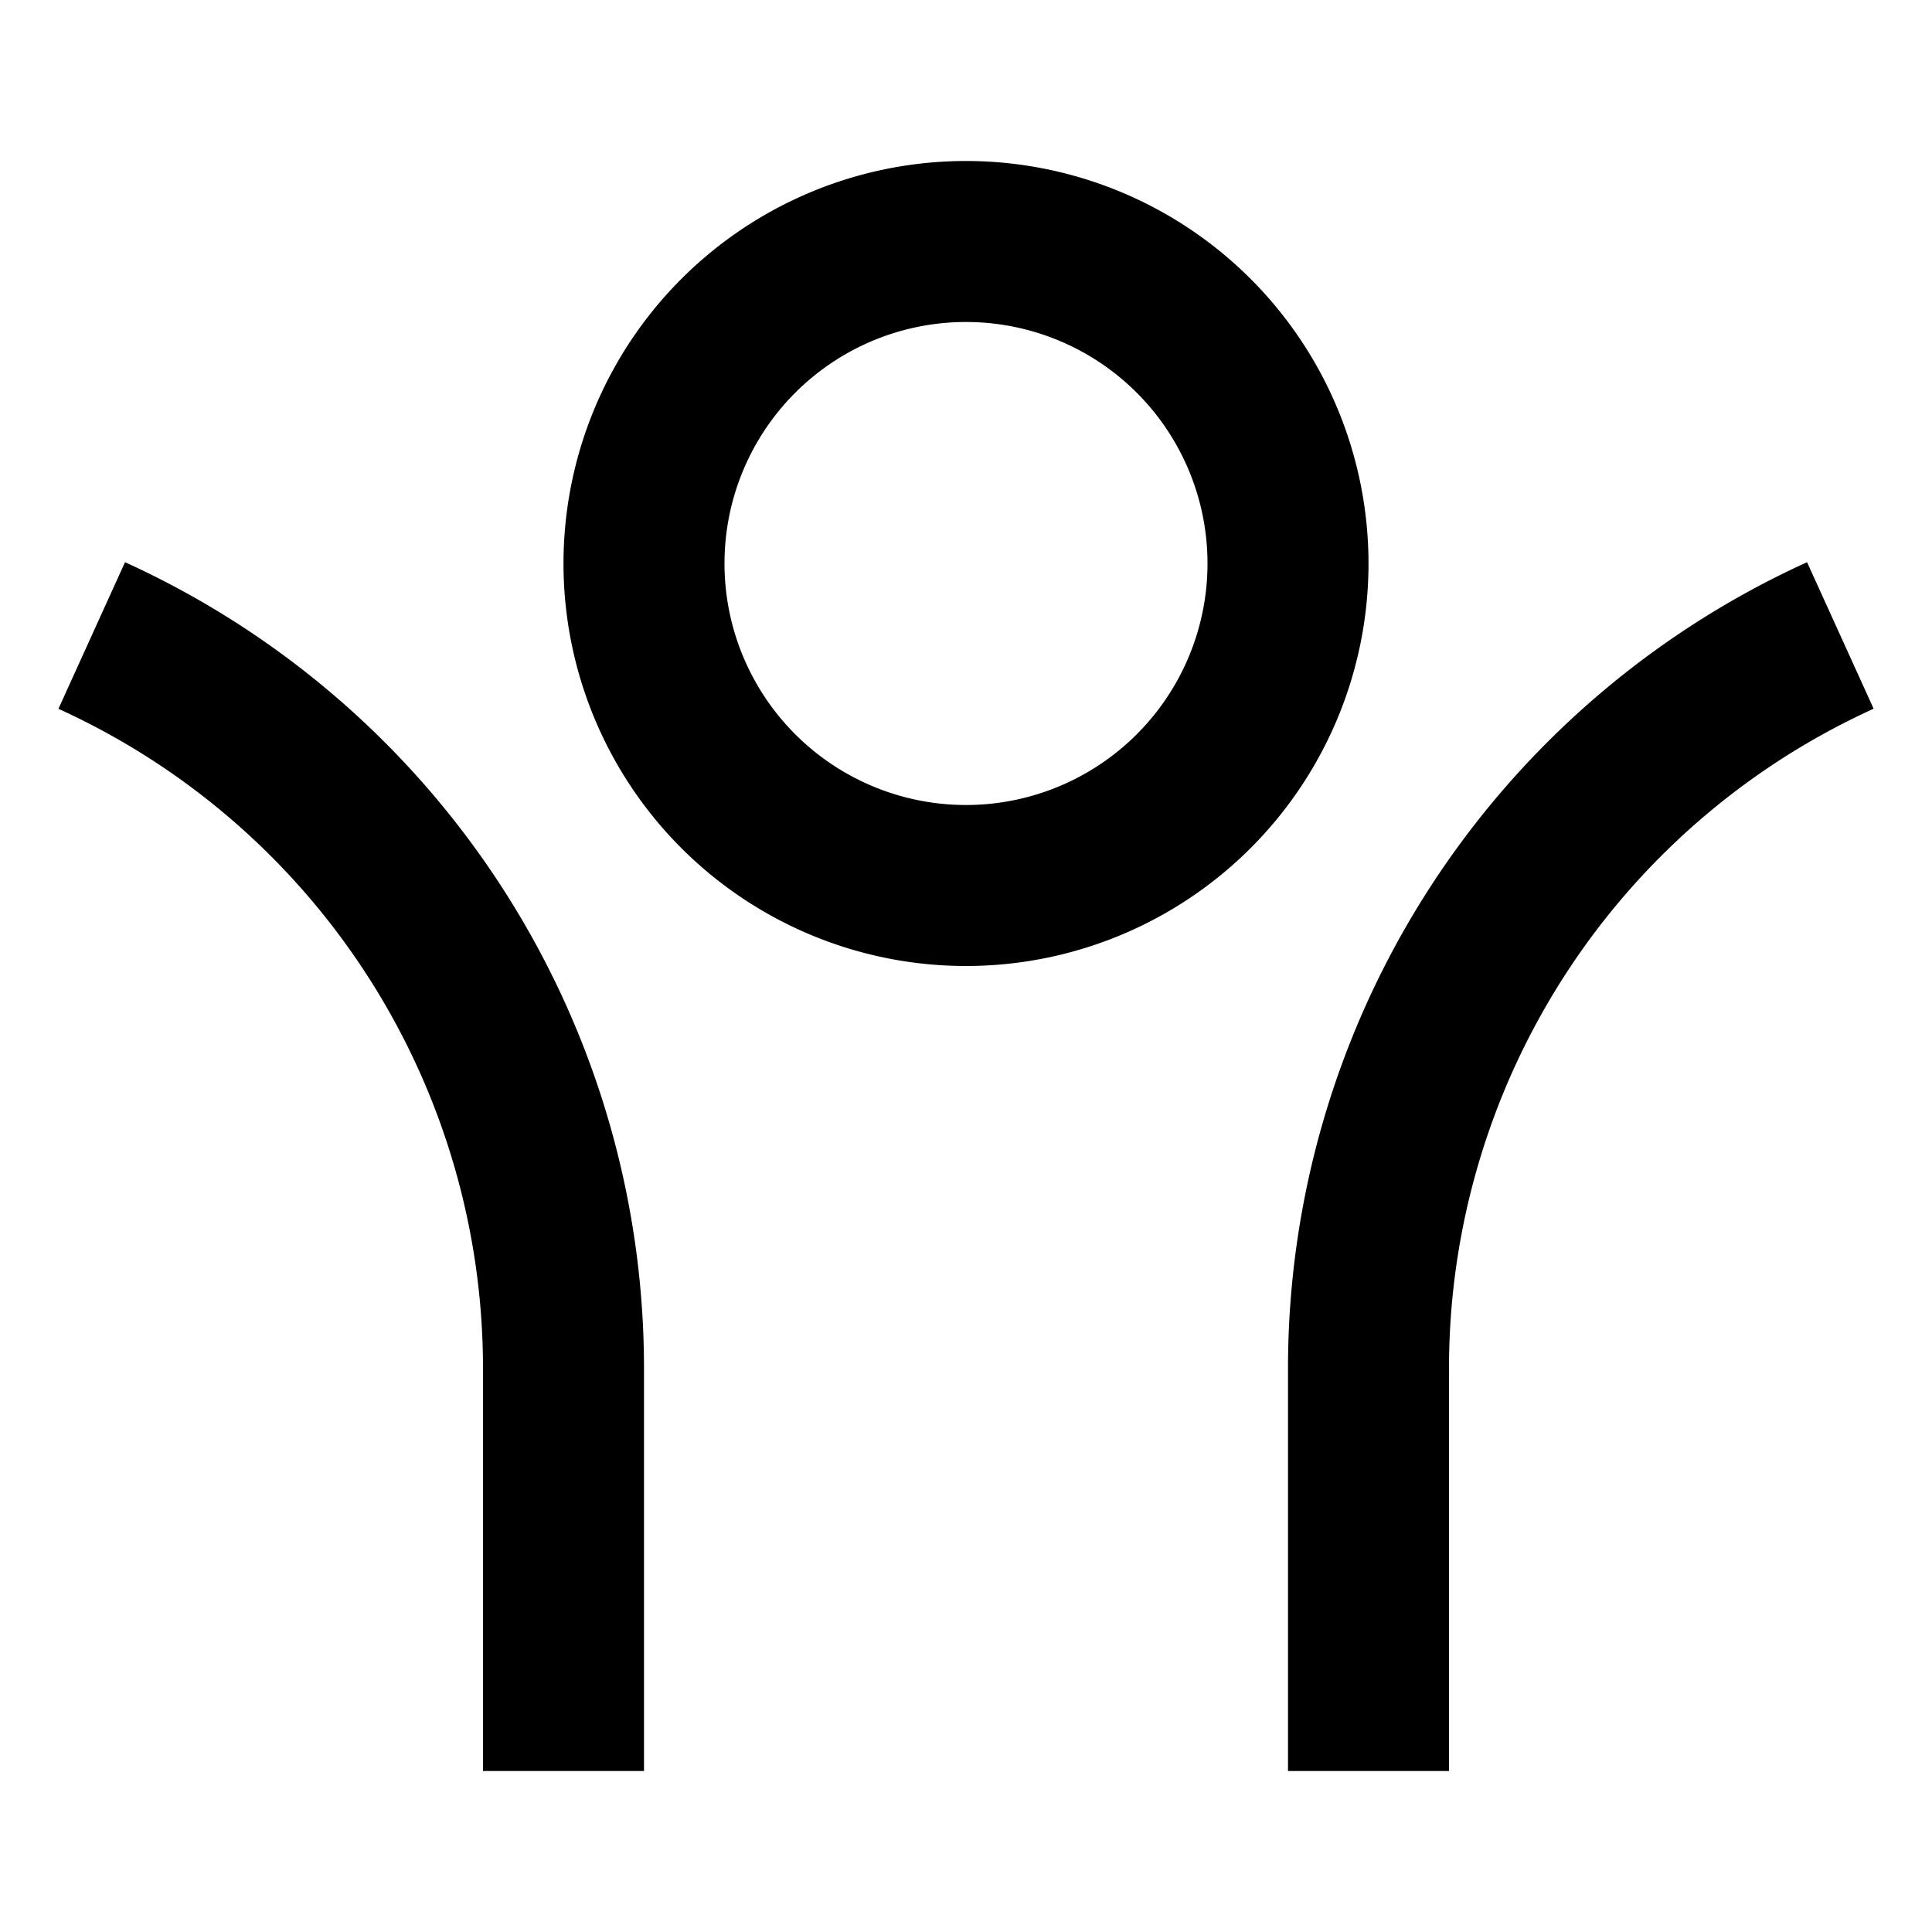 <svg xmlns="http://www.w3.org/2000/svg" xmlns:xlink="http://www.w3.org/1999/xlink" width="24" height="24" viewBox="0 0 24 24"><path fill="currentColor" d="M18 17v5h-2v-5a11 11 0 0 1 6.448-10.016l.827 1.82A9 9 0 0 0 18 17M8 17v5H6v-5A9 9 0 0 0 .726 8.805l.827-1.821A11 11 0 0 1 8 17m4-5a5 5 0 1 1 0-10a5 5 0 0 1 0 10m0-2a3 3 0 1 0 0-6a3 3 0 0 0 0 6"/></svg>